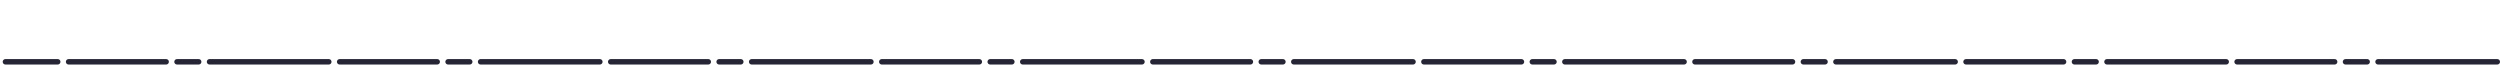 <?xml version="1.0" encoding="utf-8"?>
<!-- Generator: Adobe Illustrator 19.2.1, SVG Export Plug-In . SVG Version: 6.00 Build 0)  -->
<svg version="1.1" id="art" xmlns="http://www.w3.org/2000/svg" xmlns:xlink="http://www.w3.org/1999/xlink" x="0px" y="0px"
	 viewBox="0 0 922.3 23.8" style="enable-background:new 0 0 922.3 23.8;" xml:space="preserve">
<style type="text/css">
	.st0{fill:none;stroke:#252536;stroke-width:2;stroke-linecap:round;stroke-miterlimit:10;stroke-dasharray:44,4,8,4,36,4;}
</style>
<title>xively-underline-blue</title>
<line class="st0" x1="921.3" y1="22.8" x2="2" y2="22.8"/>
</svg>
